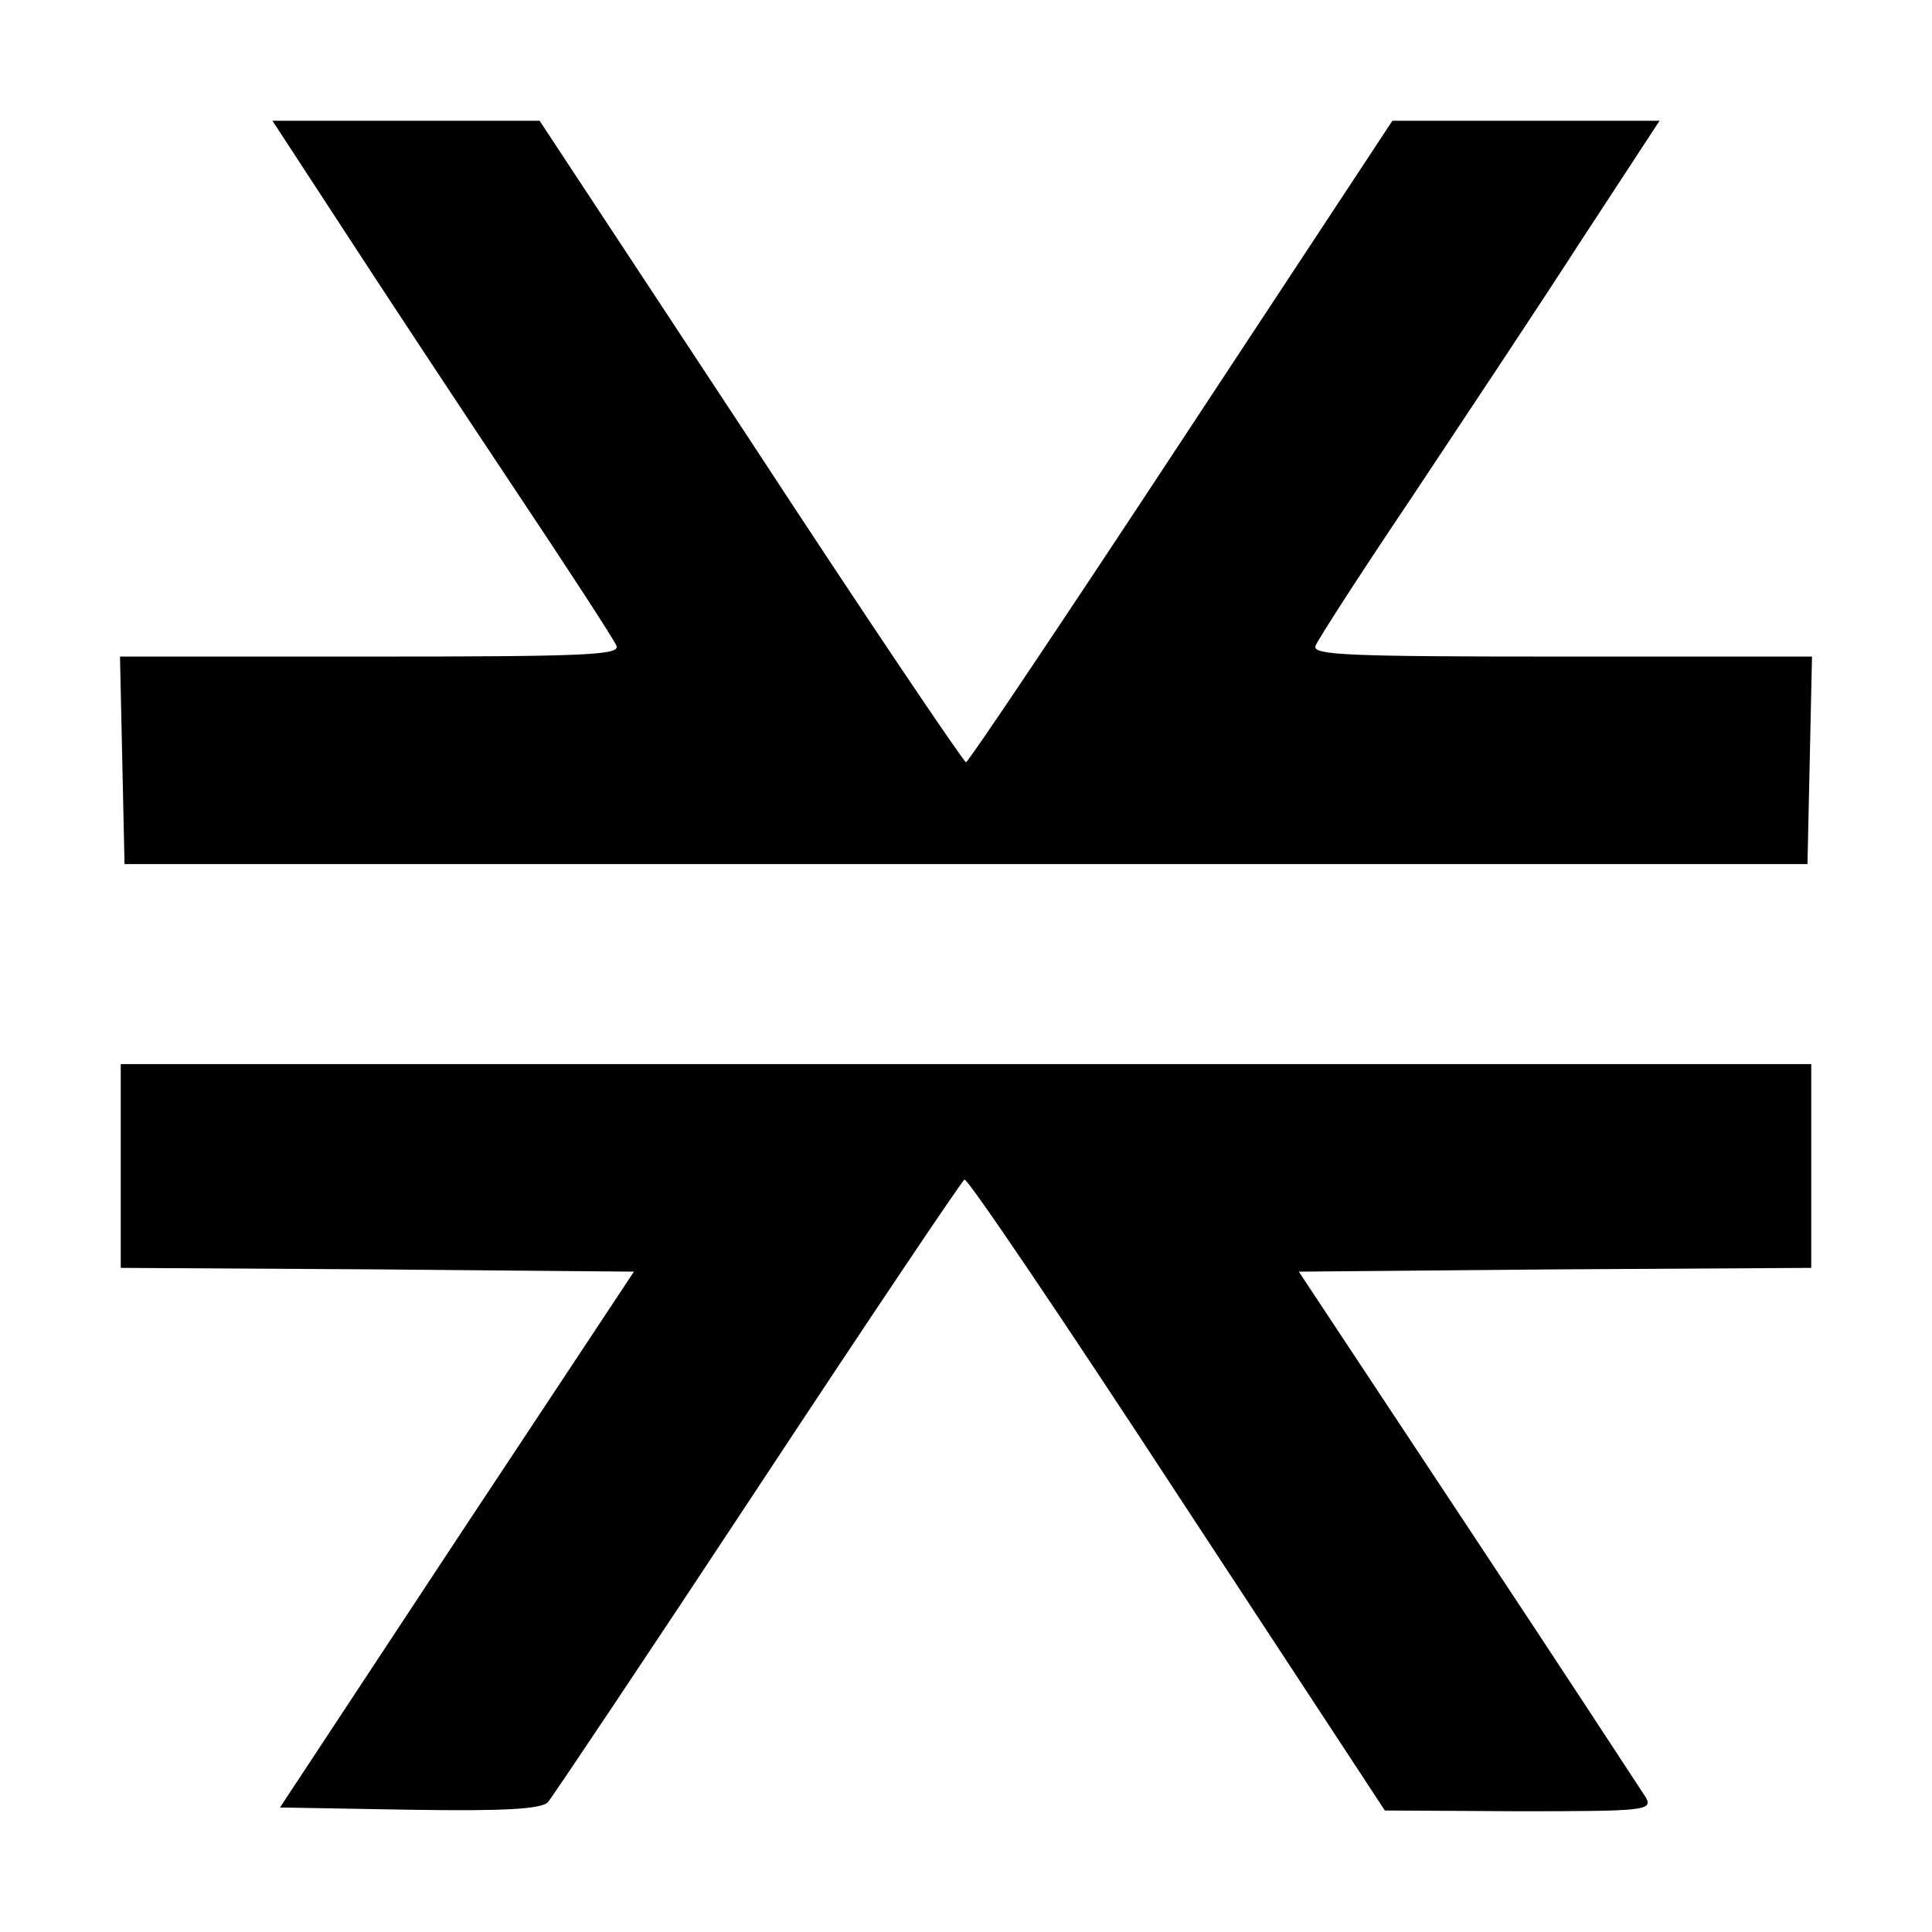 <?xml version="1.0" standalone="no"?>
<!DOCTYPE svg PUBLIC "-//W3C//DTD SVG 20010904//EN"
 "http://www.w3.org/TR/2001/REC-SVG-20010904/DTD/svg10.dtd">
<svg version="1.0" xmlns="http://www.w3.org/2000/svg"
 width="256pt" height="256pt" viewBox="0 0 256 256"
 preserveAspectRatio="xMidYMid meet">

<g transform="translate(0,256) scale(0.1,-0.1)"
fill="#000000" stroke="none">
<path d="M455 2256 c52 -80 153 -233 225 -341 72 -108 134 -203 137 -211 4
-12 -43 -14 -326 -14 l-332 0 3 -137 3 -138 1115 0 1115 0 3 138 3 137 -332 0
c-284 0 -330 2 -326 14 3 8 59 95 125 193 65 98 167 251 225 341 l106 162
-177 0 -177 0 -280 -425 c-154 -234 -282 -425 -285 -425 -3 0 -132 191 -285
425 l-280 425 -177 0 -177 0 94 -144z"/>
<path d="M160 1015 l0 -135 340 -2 340 -3 -235 -355 -234 -355 171 -3 c129 -2
175 1 184 10 6 7 132 195 279 418 147 223 270 406 273 407 4 2 131 -186 282
-417 l275 -419 178 -1 c166 0 177 1 168 18 -6 9 -111 170 -235 357 l-225 340
340 3 339 2 0 135 0 135 -1120 0 -1120 0 0 -135z"/>
</g>
</svg>
